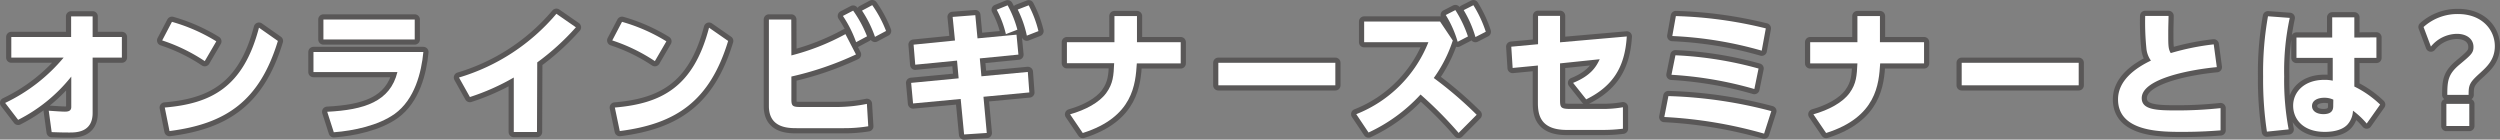 <svg xmlns="http://www.w3.org/2000/svg" viewBox="0 0 512.81 28.64"><rect x="0" y="0" width="512.81" height="28.64" fill="#808080" stroke="none"/><defs><style>.cls-1{fill:none;stroke:#595757;stroke-linecap:round;stroke-linejoin:round;stroke-width:2.13px;}.cls-2{fill:#fff;}</style></defs><g id="レイヤー_2" data-name="レイヤー 2"><g id="レイヤー_2-2" data-name="レイヤー 2"><path class="cls-1" d="M2.32,11.81V7.59H14.59V3.36H19V7.59h6v4.22H19l0,11.37c0,4-3.42,4-4.74,4-.83,0-1.53,0-3.66-.08L10,22.71c1.49.11,2.72.19,3.33.19s1.29-.11,1.29-.95l0-6.24a32.77,32.77,0,0,1-10.9,8.87L1.06,21.11a35.38,35.38,0,0,0,12-9.3Z"/><path class="cls-1" d="M42,12.54a35.76,35.76,0,0,0-8.73-4.25l2-3.81a35.77,35.77,0,0,1,9.1,4Zm-8.2,9.52c9.41-.81,16.1-4.06,19.32-16.38L57,8.4c-3.75,12.29-10.61,17-22.23,18.48Z"/><path class="cls-1" d="M86.84,10.67c-.39,4.11-1.74,9.74-5.91,12.71-3.31,2.35-8.35,3.44-12.46,3.75l-1.35-4.2c7.65-.39,12.91-2.1,14.4-8.15H64.3V10.67ZM85.07,4V8.09H66.34V4Z"/><path class="cls-1" d="M110.15,27.08h-4.76V15.9a46.35,46.35,0,0,1-9,4l-2.24-4A41.74,41.74,0,0,0,114.13,2.83l4,2.77a50.19,50.19,0,0,1-7.93,7.2Z"/><path class="cls-1" d="M134.33,12.54a35.83,35.83,0,0,0-8.74-4.25l2-3.81a35.92,35.92,0,0,1,9.1,4Zm-8.21,9.52c9.41-.81,16.11-4.06,19.32-16.38l3.92,2.72c-3.75,12.29-10.61,17-22.23,18.48Z"/><path class="cls-1" d="M162.33,11.37A47.7,47.7,0,0,0,173.42,7l2.16,4.17a65,65,0,0,1-13.25,4.53v4.71c0,1.4.31,1.54,2,1.54h7.31a31,31,0,0,0,6.18-.64l.28,4.59a30.55,30.55,0,0,1-5.06.39h-9.61c-1.87,0-5.71-.09-5.71-4.54V4h4.59ZM175,2.18a24.45,24.45,0,0,1,2.85,5.27l-2.24,1.2a24,24,0,0,0-2.71-5.38Zm3.92-1.12a24.33,24.33,0,0,1,2.83,5.29l-2.27,1.21a23.45,23.45,0,0,0-2.66-5.38Z"/><path class="cls-1" d="M202.41,27.27l-4.65.31-.7-7.28-9.77.92L186.9,17l9.74-.93-.33-3.64-8.57.84-.34-4.11,8.49-.85-.48-4.84,4.65-.36.45,4.76,8-.76.39,4.09-7.92.78.33,3.67,9.52-.89.31,4.2-9.41.89Zm4.28-26.18a22.15,22.15,0,0,1,2,5L206.33,7a20.27,20.27,0,0,0-1.88-5Zm4.32,0a22.88,22.88,0,0,1,2,5.29l-2.38.93a22,22,0,0,0-1.87-5.35Z"/><path class="cls-1" d="M242.19,8.65V13l-9,0c-.28,4.2-.7,11-11.09,14.28l-2.6-3.83c3.16-.9,6-2.41,7.42-4.37s1.51-3.59,1.62-6.11h-9.69V8.65h9.75V3.3h4.62V8.65Z"/><path class="cls-1" d="M273.91,12.88V17.5h-24V12.88Z"/><path class="cls-1" d="M298,8.31A28,28,0,0,1,294.1,16a79.25,79.25,0,0,1,8.8,7.54l-3.7,3.72a80.38,80.38,0,0,0-7.81-7.87,33.81,33.81,0,0,1-10.67,7.79l-2.52-3.76A26.25,26.25,0,0,0,293,8.65H279.82V4.42h15.57Zm.53-6.24a24.45,24.45,0,0,1,2.58,5.41L299,8.57a22,22,0,0,0-2.44-5.49Zm3.7-1a25,25,0,0,1,2.54,5.44l-2.12,1.09a23.3,23.3,0,0,0-2.41-5.52Z"/><path class="cls-1" d="M310.28,13.94,310,9.58l5.49-.51V3.25H320V8.68l13.69-1.2c-.37,6.21-2.77,10.16-8.32,12.9L322.68,17c3.67-1.49,4.74-3.31,5.46-4.85L320,13v7.62c0,1.54.28,1.73,2.29,1.73h6.33A23.61,23.61,0,0,0,332.9,22V26.4a33.53,33.53,0,0,1-4.17.25h-7.36c-5.46,0-5.91-3.19-5.91-5.57V13.44Z"/><path class="cls-1" d="M361.86,27.41A91.34,91.34,0,0,0,341.39,24l.84-4.29a92.58,92.58,0,0,1,21.11,3.08Zm-2-9.15a77.38,77.38,0,0,0-17-2.92l.81-4a76.37,76.37,0,0,1,17.05,2.72Zm1.51-7.87a78.39,78.39,0,0,0-18.34-3l.73-4.09a86.65,86.65,0,0,1,18.45,2.52Z"/><path class="cls-1" d="M394.67,8.65V13l-9,0c-.28,4.2-.7,11-11.09,14.28l-2.61-3.83c3.17-.9,6-2.41,7.42-4.37S380.87,15.48,381,13h-9.69V8.65H381V3.3h4.62V8.65Z"/><path class="cls-1" d="M426.39,12.88V17.5h-24V12.88Z"/><path class="cls-1" d="M454.72,13.77c-4.9.45-15.4,2.25-15.4,6.36,0,2.41,3.05,2.52,7.17,2.52a82.91,82.91,0,0,0,9-.47l0,4.56c-1.52.11-4,.31-7.84.31-4.46,0-13.19,0-13.19-6.67,0-3.89,3.58-6.44,6.75-7.95a5.06,5.06,0,0,1-.93-2.49,54.43,54.43,0,0,1-.25-6.67h4.79c0,1-.06,1.8-.06,3.73,0,2.3,0,3.05.51,3.89a50.9,50.9,0,0,1,8.82-1.79Z"/><path class="cls-1" d="M469.68,3.67a51.65,51.65,0,0,0-1.14,12,53.79,53.79,0,0,0,.92,10.87L465,27a71.64,71.64,0,0,1-.78-11.31,65.33,65.33,0,0,1,1-12.35Zm17.78,4v4.2h-4.53l0,5.88a20.74,20.74,0,0,1,5.29,3.7l-2.75,3.89a16.65,16.65,0,0,0-2.82-2.64,4.5,4.5,0,0,1-1.07,2.78c-.86,1-2.52,1.57-4.73,1.57-4.4,0-6.47-2.58-6.47-5.38s2.27-5.29,6.39-5.29a7.17,7.17,0,0,1,1.73.17l0-4.68h-7.44V7.7h7.33V3.56h4.54V7.7Zm-8.84,12.77a4.29,4.29,0,0,0-1.85-.39c-1.32,0-2.52.53-2.52,1.7,0,.95.84,1.66,2.35,1.66,2,0,2-1.21,2-1.74Z"/><path class="cls-1" d="M497.13,5.54a10.36,10.36,0,0,1,7.06-2.66c5,0,7.56,3.31,7.56,6.58,0,2.77-1.63,4.23-3,5.49-2.24,2-2.38,2.49-2.38,4.51H502c0-2.94.19-4.28,2.54-6.24s2.83-2.38,2.83-3.59c0-1.57-1.31-2.69-3.41-2.69a7,7,0,0,0-5.32,2.61Zm4.68,15.77h4.7v4.53h-4.7Z"/><path class="cls-2" d="M2.32,11.81V7.59H14.59V3.36H19V7.59h6v4.22H19l0,11.37c0,4-3.42,4-4.74,4-.83,0-1.53,0-3.66-.08L10,22.71c1.49.11,2.72.19,3.33.19s1.29-.11,1.29-.95l0-6.24a32.77,32.77,0,0,1-10.9,8.87L1.06,21.11a35.38,35.38,0,0,0,12-9.3Z"/><path class="cls-2" d="M42,12.54a35.76,35.76,0,0,0-8.73-4.25l2-3.81a35.77,35.77,0,0,1,9.1,4Zm-8.2,9.52c9.41-.81,16.1-4.06,19.32-16.38L57,8.4c-3.75,12.29-10.61,17-22.23,18.48Z"/><path class="cls-2" d="M86.84,10.67c-.39,4.11-1.74,9.74-5.91,12.71-3.31,2.35-8.35,3.44-12.46,3.75l-1.35-4.2c7.65-.39,12.91-2.1,14.4-8.15H64.3V10.67ZM85.07,4V8.09H66.34V4Z"/><path class="cls-2" d="M110.15,27.08h-4.76V15.9a46.35,46.35,0,0,1-9,4l-2.24-4A41.74,41.74,0,0,0,114.13,2.83l4,2.77a50.19,50.19,0,0,1-7.93,7.2Z"/><path class="cls-2" d="M134.33,12.54a35.83,35.83,0,0,0-8.74-4.25l2-3.81a35.92,35.92,0,0,1,9.1,4Zm-8.21,9.52c9.41-.81,16.11-4.06,19.32-16.38l3.92,2.72c-3.75,12.29-10.61,17-22.23,18.48Z"/><path class="cls-2" d="M162.33,11.37A47.7,47.7,0,0,0,173.42,7l2.16,4.17a65,65,0,0,1-13.25,4.53v4.71c0,1.4.31,1.54,2,1.54h7.31a31,31,0,0,0,6.18-.64l.28,4.59a30.55,30.55,0,0,1-5.06.39h-9.61c-1.87,0-5.71-.09-5.71-4.54V4h4.59ZM175,2.18a24.45,24.45,0,0,1,2.85,5.27l-2.24,1.2a24,24,0,0,0-2.71-5.38Zm3.92-1.12a24.33,24.33,0,0,1,2.83,5.29l-2.27,1.21a23.45,23.45,0,0,0-2.66-5.38Z"/><path class="cls-2" d="M202.41,27.27l-4.65.31-.7-7.28-9.77.92L186.9,17l9.74-.93-.33-3.64-8.57.84-.34-4.11,8.49-.85-.48-4.84,4.65-.36.45,4.76,8-.76.39,4.09-7.92.78.33,3.67,9.52-.89.31,4.2-9.41.89Zm4.28-26.18a22.15,22.15,0,0,1,2,5L206.33,7a20.27,20.27,0,0,0-1.88-5Zm4.32,0a22.88,22.88,0,0,1,2,5.29l-2.38.93a22,22,0,0,0-1.87-5.35Z"/><path class="cls-2" d="M242.19,8.65V13l-9,0c-.28,4.2-.7,11-11.09,14.28l-2.6-3.83c3.16-.9,6-2.41,7.42-4.37s1.51-3.59,1.62-6.11h-9.69V8.65h9.75V3.3h4.62V8.65Z"/><path class="cls-2" d="M273.91,12.88V17.5h-24V12.88Z"/><path class="cls-2" d="M298,8.31A28,28,0,0,1,294.1,16a79.25,79.25,0,0,1,8.8,7.54l-3.7,3.72a80.38,80.38,0,0,0-7.81-7.87,33.81,33.81,0,0,1-10.67,7.79l-2.52-3.76A26.25,26.25,0,0,0,293,8.65H279.82V4.42h15.57Zm.53-6.24a24.45,24.45,0,0,1,2.58,5.41L299,8.57a22,22,0,0,0-2.44-5.49Zm3.7-1a25,25,0,0,1,2.54,5.44l-2.12,1.09a23.3,23.3,0,0,0-2.41-5.52Z"/><path class="cls-2" d="M310.28,13.94,310,9.58l5.49-.51V3.25H320V8.68l13.69-1.2c-.37,6.21-2.77,10.16-8.32,12.9L322.68,17c3.67-1.49,4.74-3.31,5.46-4.85L320,13v7.62c0,1.54.28,1.73,2.29,1.73h6.33A23.61,23.61,0,0,0,332.9,22V26.4a33.53,33.53,0,0,1-4.17.25h-7.36c-5.46,0-5.91-3.19-5.91-5.57V13.44Z"/><path class="cls-2" d="M361.86,27.41A91.34,91.34,0,0,0,341.39,24l.84-4.29a92.58,92.58,0,0,1,21.11,3.08Zm-2-9.15a77.38,77.38,0,0,0-17-2.92l.81-4a76.37,76.37,0,0,1,17.05,2.72Zm1.51-7.87a78.39,78.39,0,0,0-18.34-3l.73-4.09a86.65,86.65,0,0,1,18.45,2.52Z"/><path class="cls-2" d="M394.67,8.65V13l-9,0c-.28,4.2-.7,11-11.09,14.28l-2.61-3.83c3.17-.9,6-2.41,7.42-4.37S380.87,15.48,381,13h-9.69V8.65H381V3.3h4.62V8.65Z"/><path class="cls-2" d="M426.39,12.88V17.5h-24V12.88Z"/><path class="cls-2" d="M454.72,13.77c-4.9.45-15.4,2.25-15.4,6.36,0,2.41,3.05,2.52,7.17,2.52a82.91,82.91,0,0,0,9-.47l0,4.56c-1.52.11-4,.31-7.84.31-4.46,0-13.19,0-13.19-6.67,0-3.89,3.58-6.44,6.75-7.95a5.06,5.06,0,0,1-.93-2.49,54.43,54.43,0,0,1-.25-6.67h4.79c0,1-.06,1.8-.06,3.73,0,2.3,0,3.05.51,3.89a50.9,50.9,0,0,1,8.82-1.79Z"/><path class="cls-2" d="M469.68,3.67a51.65,51.65,0,0,0-1.14,12,53.79,53.79,0,0,0,.92,10.87L465,27a71.64,71.64,0,0,1-.78-11.31,65.33,65.33,0,0,1,1-12.35Zm17.78,4v4.2h-4.53l0,5.88a20.74,20.74,0,0,1,5.29,3.7l-2.75,3.89a16.65,16.65,0,0,0-2.82-2.64,4.5,4.5,0,0,1-1.07,2.78c-.86,1-2.52,1.57-4.73,1.57-4.4,0-6.47-2.58-6.47-5.38s2.27-5.29,6.39-5.29a7.17,7.17,0,0,1,1.73.17l0-4.68h-7.44V7.7h7.33V3.56h4.54V7.7Zm-8.84,12.77a4.29,4.29,0,0,0-1.85-.39c-1.32,0-2.52.53-2.52,1.7,0,.95.84,1.66,2.35,1.66,2,0,2-1.21,2-1.74Z"/><path class="cls-2" d="M497.13,5.54a10.36,10.36,0,0,1,7.06-2.66c5,0,7.56,3.31,7.56,6.58,0,2.77-1.63,4.23-3,5.49-2.24,2-2.38,2.49-2.38,4.51H502c0-2.94.19-4.28,2.54-6.24s2.83-2.38,2.83-3.59c0-1.57-1.31-2.69-3.41-2.69a7,7,0,0,0-5.32,2.61Zm4.68,15.77h4.7v4.53h-4.7Z"/></g></g></svg>
